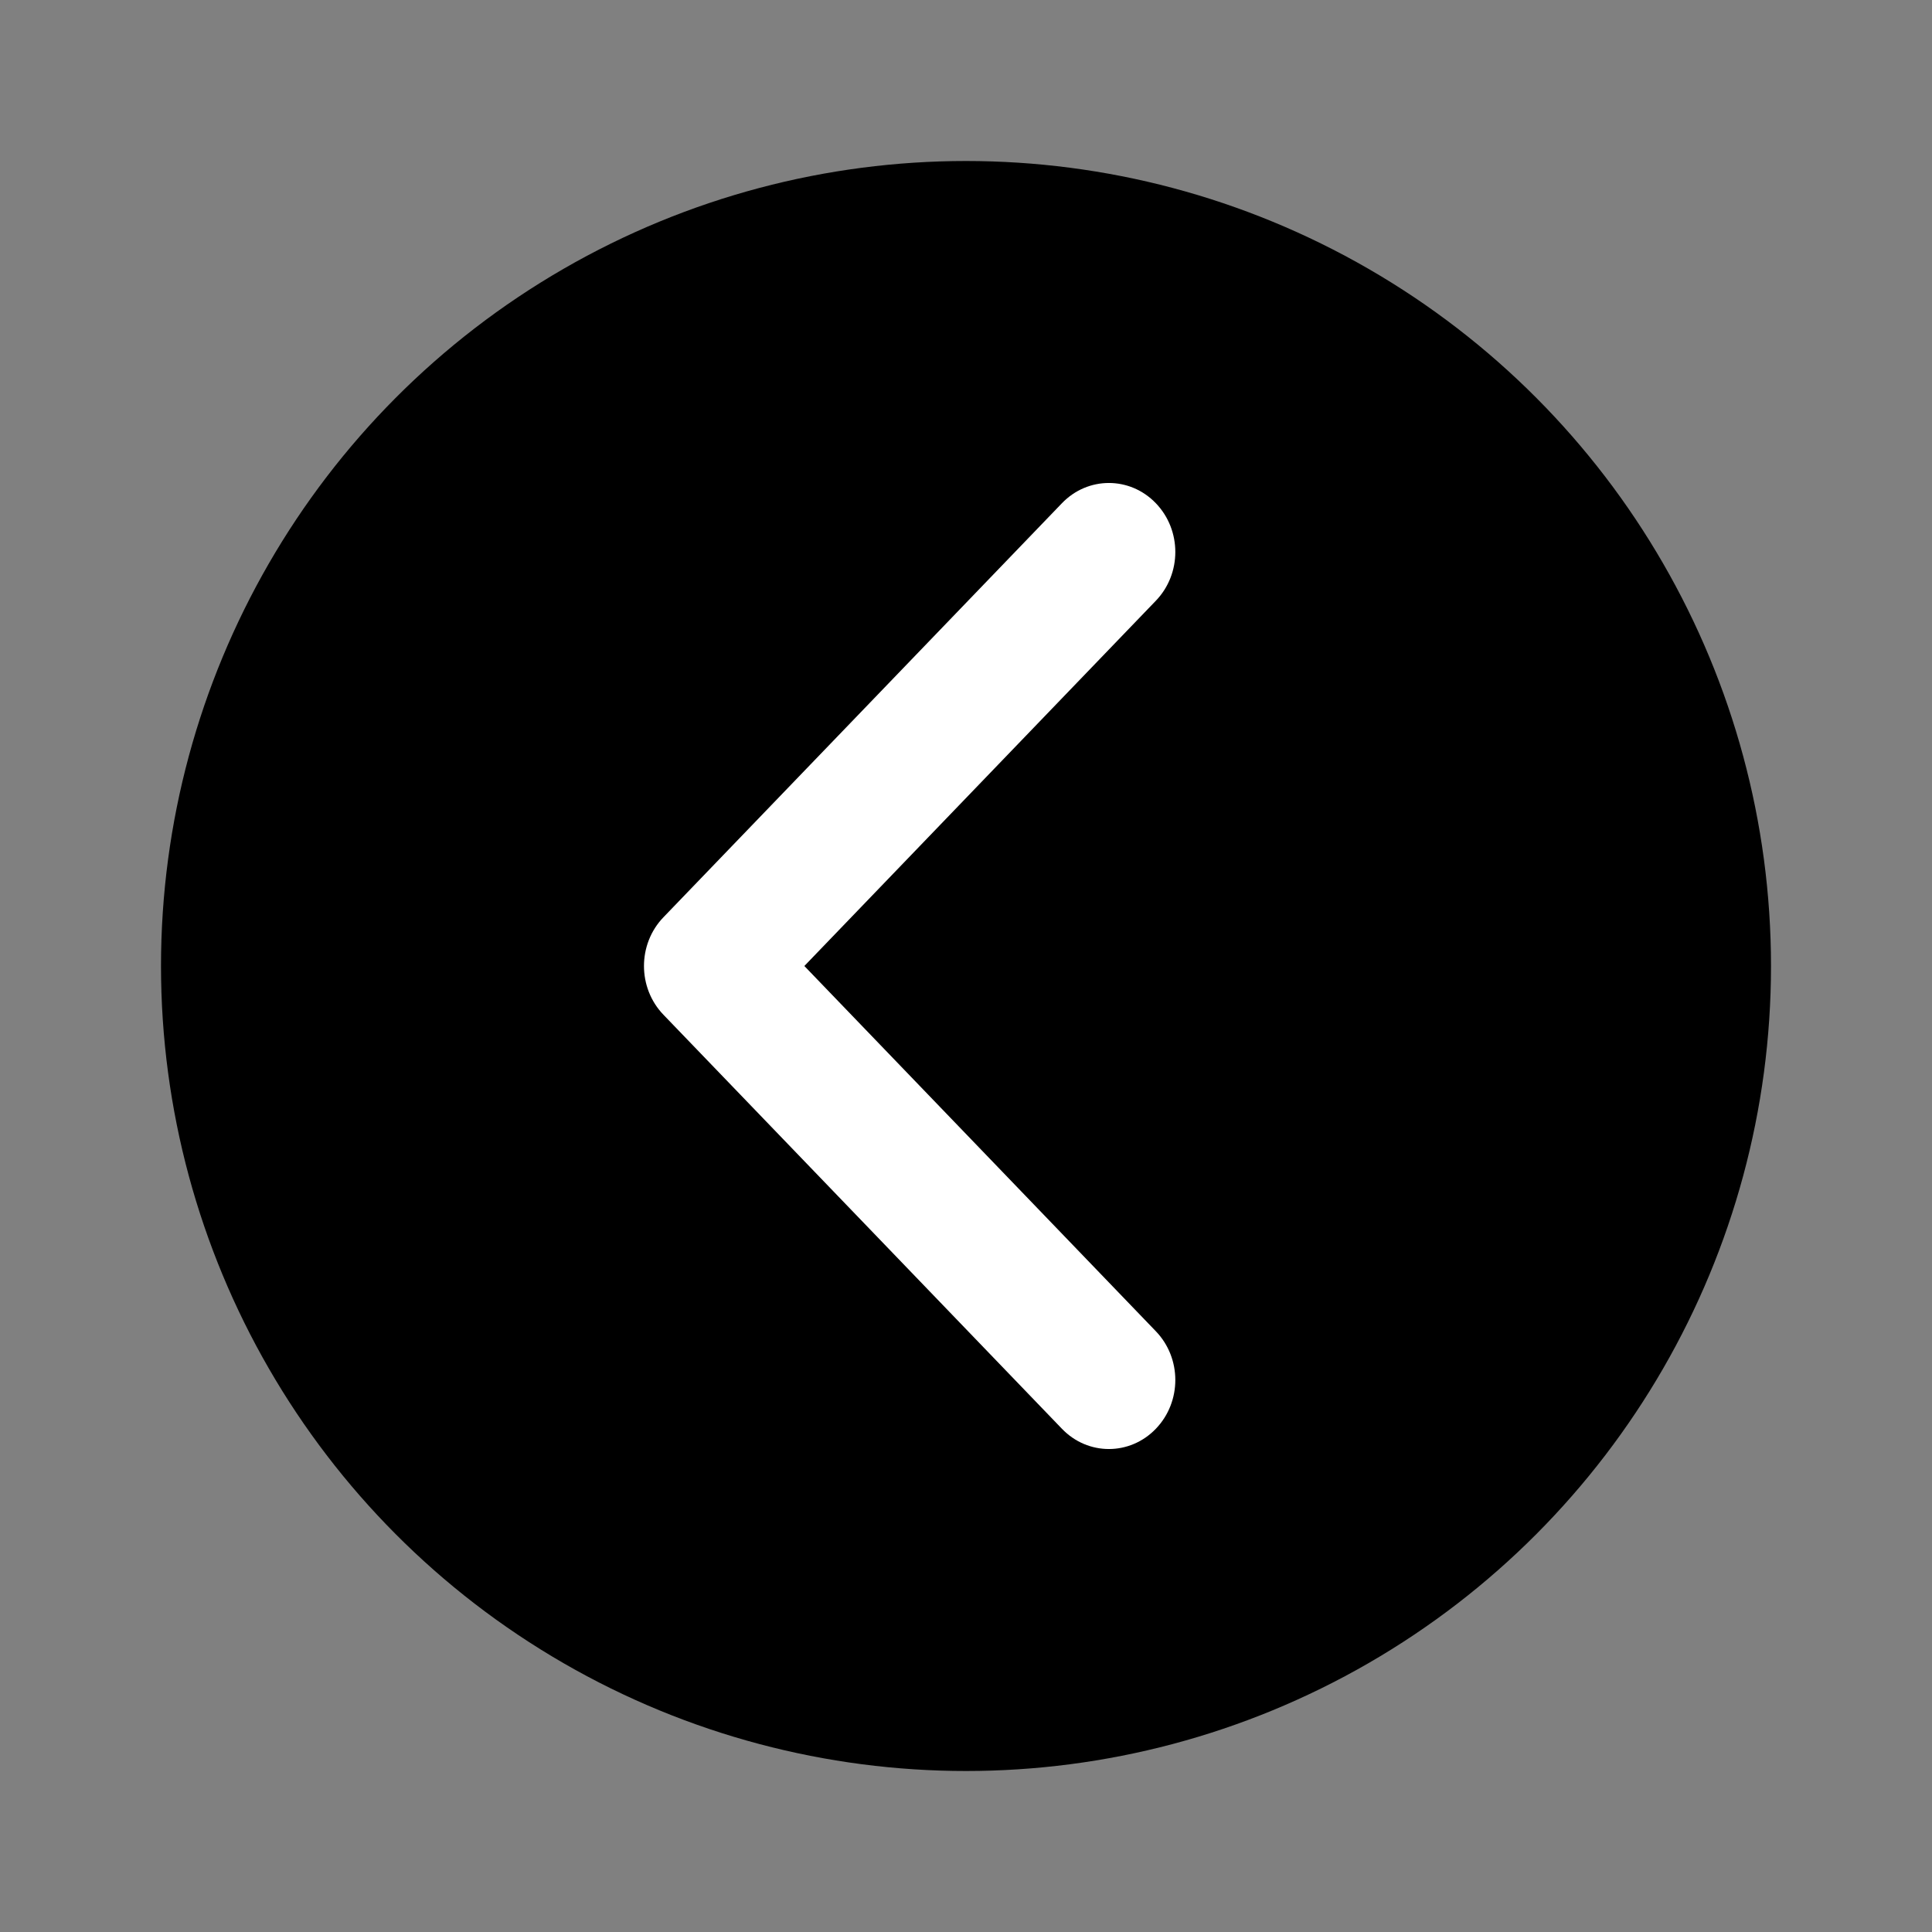<svg width="24" height="24" viewBox="0 0 24 24" fill="none" xmlns="http://www.w3.org/2000/svg">
<rect x="0" y="0" width="24" height="24" fill="#808080" stroke="none"/>
<circle cx="12" cy="12" r="10" fill="currentColor"/>
<path fill-rule="evenodd" clip-rule="evenodd" d="M8.242 12.606C7.919 12.271 7.919 11.729 8.242 11.394L13.192 6.251C13.514 5.916 14.036 5.916 14.358 6.251C14.681 6.586 14.681 7.128 14.358 7.463L9.992 12L14.358 16.537C14.681 16.872 14.681 17.414 14.358 17.749C14.036 18.084 13.514 18.084 13.192 17.749L8.242 12.606Z" fill="white"/>
</svg>
